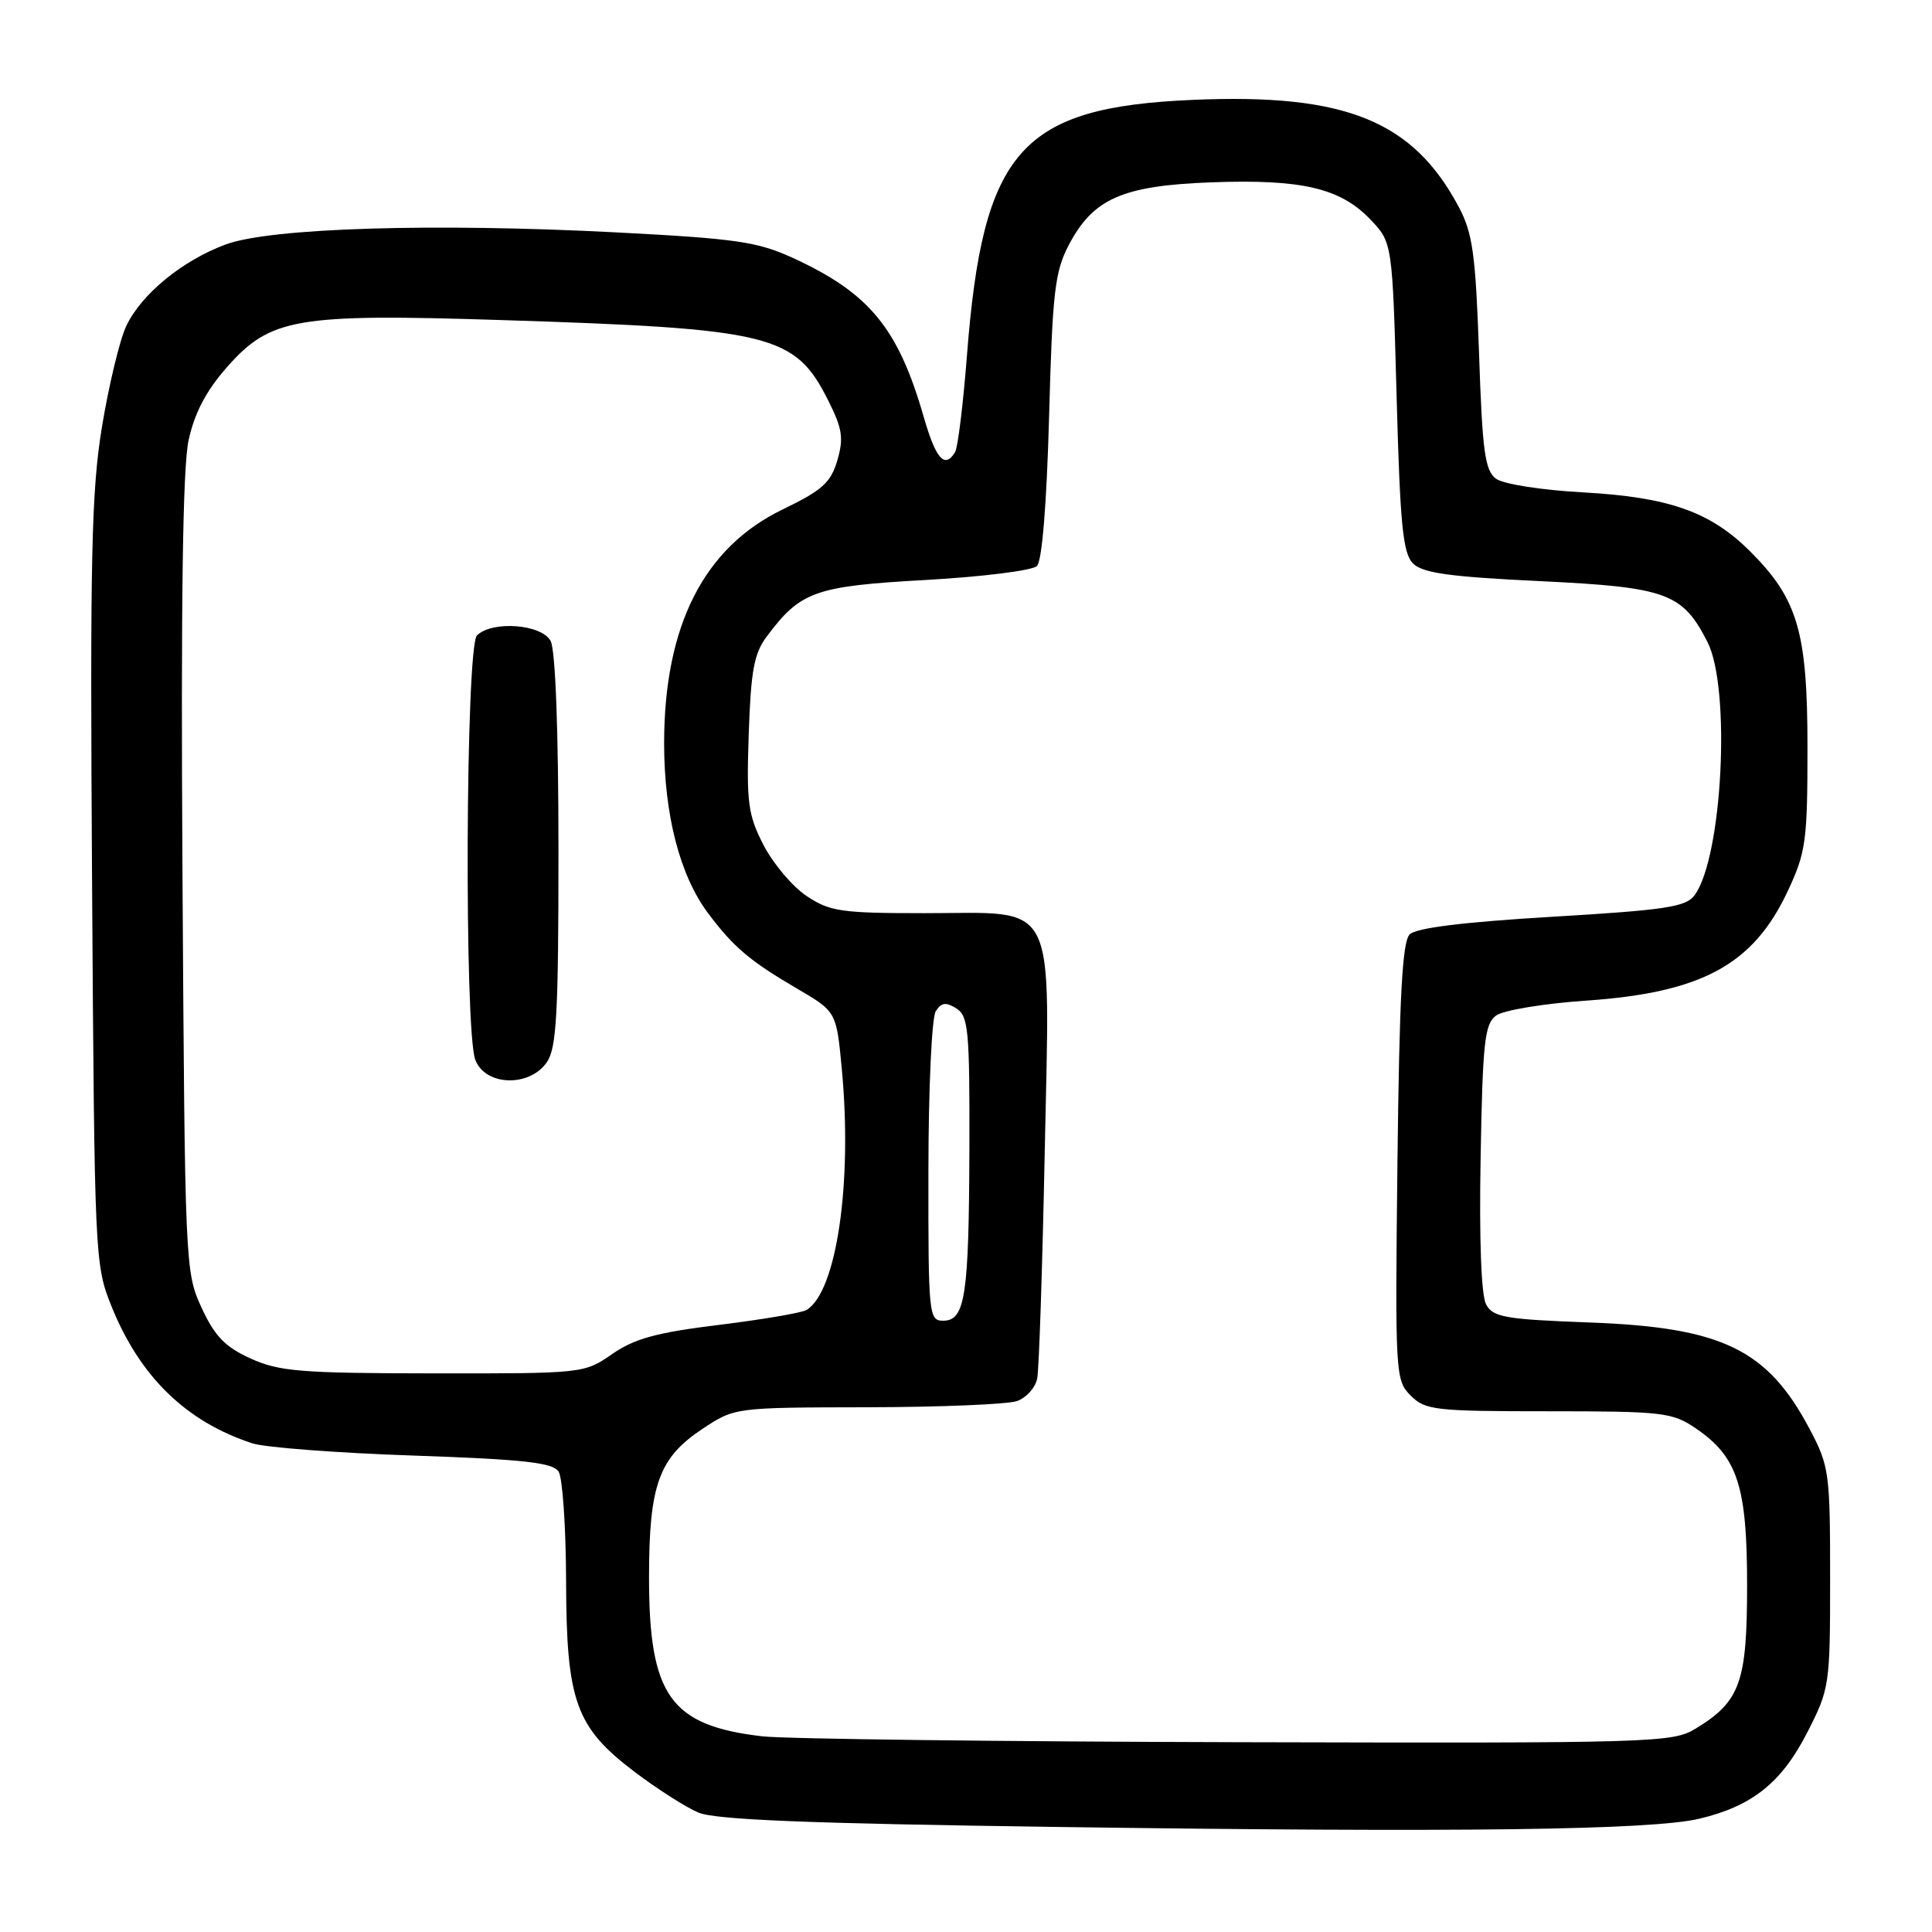 <?xml version="1.0" encoding="UTF-8" standalone="no"?>
<!DOCTYPE svg PUBLIC "-//W3C//DTD SVG 1.1//EN" "http://www.w3.org/Graphics/SVG/1.1/DTD/svg11.dtd" >
<svg xmlns="http://www.w3.org/2000/svg" xmlns:xlink="http://www.w3.org/1999/xlink" version="1.1" viewBox="0 0 256 256">
 <g >
 <path fill="currentColor"
d=" M 225.21 240.98 C 232.20 239.31 236.08 236.20 239.48 229.54 C 242.43 223.78 242.50 223.31 242.50 209.07 C 242.50 195.17 242.38 194.26 239.80 189.38 C 234.22 178.81 228.22 175.89 210.72 175.24 C 199.39 174.82 197.83 174.54 196.91 172.83 C 196.27 171.64 195.99 164.16 196.19 153.36 C 196.46 138.07 196.72 135.67 198.25 134.56 C 199.21 133.86 204.57 132.97 210.16 132.59 C 225.51 131.53 232.30 127.84 236.87 118.11 C 239.30 112.92 239.50 111.49 239.50 99.00 C 239.50 83.75 238.22 79.37 231.92 73.08 C 226.68 67.83 221.17 65.88 209.87 65.25 C 204.31 64.95 199.22 64.15 198.24 63.44 C 196.76 62.35 196.42 59.87 195.98 46.83 C 195.53 33.76 195.14 30.91 193.33 27.49 C 187.24 15.99 178.29 12.37 158.12 13.23 C 135.23 14.21 130.23 19.86 128.12 47.17 C 127.62 53.59 126.92 59.32 126.55 59.92 C 125.17 62.15 124.01 60.83 122.40 55.25 C 119.01 43.47 115.21 38.85 105.11 34.20 C 100.35 32.02 97.60 31.62 81.61 30.79 C 57.43 29.54 35.89 30.20 29.94 32.38 C 24.18 34.50 18.71 38.98 16.72 43.22 C 15.87 45.02 14.43 51.00 13.52 56.50 C 12.11 65.08 11.92 73.66 12.20 117.00 C 12.52 166.63 12.56 167.60 14.77 173.08 C 18.53 182.42 24.66 188.38 33.44 191.25 C 35.12 191.80 44.73 192.53 54.79 192.87 C 69.47 193.38 73.26 193.80 74.02 195.00 C 74.54 195.82 74.99 202.35 75.01 209.50 C 75.05 225.48 76.28 228.88 84.15 234.83 C 87.09 237.05 90.85 239.45 92.50 240.16 C 94.74 241.13 106.84 241.62 140.00 242.08 C 193.48 242.83 218.88 242.50 225.21 240.98 Z  M 101.00 230.07 C 88.82 228.65 86.00 224.69 86.00 209.00 C 86.00 196.75 87.30 193.16 93.10 189.32 C 97.36 186.50 97.36 186.50 114.93 186.47 C 124.59 186.45 133.51 186.08 134.75 185.65 C 135.98 185.22 137.19 183.88 137.43 182.68 C 137.68 181.48 138.12 168.03 138.43 152.78 C 139.11 118.47 140.38 121.00 122.46 121.00 C 111.50 121.00 109.96 120.78 106.90 118.74 C 105.03 117.50 102.46 114.46 101.18 111.99 C 99.12 107.99 98.90 106.39 99.21 97.29 C 99.49 88.92 99.91 86.59 101.59 84.35 C 106.08 78.34 107.96 77.67 122.65 76.85 C 130.16 76.43 136.80 75.60 137.40 75.00 C 138.08 74.32 138.69 66.77 139.01 55.20 C 139.45 38.77 139.77 36.01 141.60 32.50 C 144.84 26.31 148.71 24.60 160.50 24.16 C 172.45 23.72 177.58 24.91 181.55 29.05 C 184.50 32.13 184.50 32.13 185.06 52.58 C 185.52 69.59 185.89 73.31 187.23 74.66 C 188.50 75.93 192.07 76.43 204.00 77.00 C 220.85 77.81 222.93 78.56 226.25 85.07 C 229.37 91.20 228.24 113.56 224.55 118.61 C 223.40 120.18 220.76 120.58 205.64 121.48 C 193.89 122.18 187.65 122.95 186.79 123.81 C 185.81 124.79 185.42 132.10 185.17 153.97 C 184.85 182.10 184.89 182.89 186.92 184.92 C 188.86 186.86 190.13 187.00 205.19 187.00 C 220.33 187.00 221.59 187.15 224.68 189.25 C 230.23 193.02 231.50 196.89 231.50 210.04 C 231.50 222.91 230.59 225.45 224.70 229.04 C 221.62 230.92 219.37 230.99 164.00 230.85 C 132.38 230.77 104.03 230.42 101.00 230.07 Z  M 33.21 180.01 C 29.82 178.47 28.45 177.05 26.71 173.28 C 24.53 168.57 24.50 167.69 24.18 116.00 C 23.96 79.80 24.21 61.89 24.99 58.33 C 25.77 54.74 27.31 51.79 30.05 48.68 C 35.81 42.13 39.24 41.54 66.44 42.41 C 102.27 43.55 105.34 44.30 109.74 53.06 C 111.62 56.80 111.81 58.07 110.95 61.00 C 110.09 63.95 108.95 64.97 103.71 67.50 C 93.26 72.55 88.00 82.92 88.00 98.50 C 88.00 107.96 90.09 116.03 93.82 121.00 C 97.21 125.52 99.35 127.33 105.67 131.03 C 110.83 134.05 110.83 134.05 111.55 141.72 C 112.96 156.78 110.86 171.11 106.89 173.57 C 106.27 173.95 101.06 174.84 95.31 175.55 C 87.03 176.56 84.09 177.36 81.13 179.41 C 77.41 181.99 77.29 182.00 57.45 181.98 C 39.84 181.96 37.00 181.73 33.21 180.01 Z  M 72.44 140.78 C 73.75 138.91 74.00 134.48 74.00 112.71 C 74.00 96.81 73.60 86.12 72.96 84.93 C 71.77 82.70 65.19 82.21 63.20 84.20 C 61.70 85.70 61.50 136.54 62.98 140.43 C 64.29 143.89 70.11 144.10 72.44 140.78 Z  M 123.02 155.25 C 123.02 144.39 123.46 134.82 123.99 134.00 C 124.73 132.83 125.34 132.75 126.72 133.62 C 128.32 134.62 128.49 136.51 128.45 152.12 C 128.39 171.72 127.90 175.00 124.98 175.00 C 123.07 175.00 123.00 174.28 123.02 155.25 Z "/>
</g>
</svg>